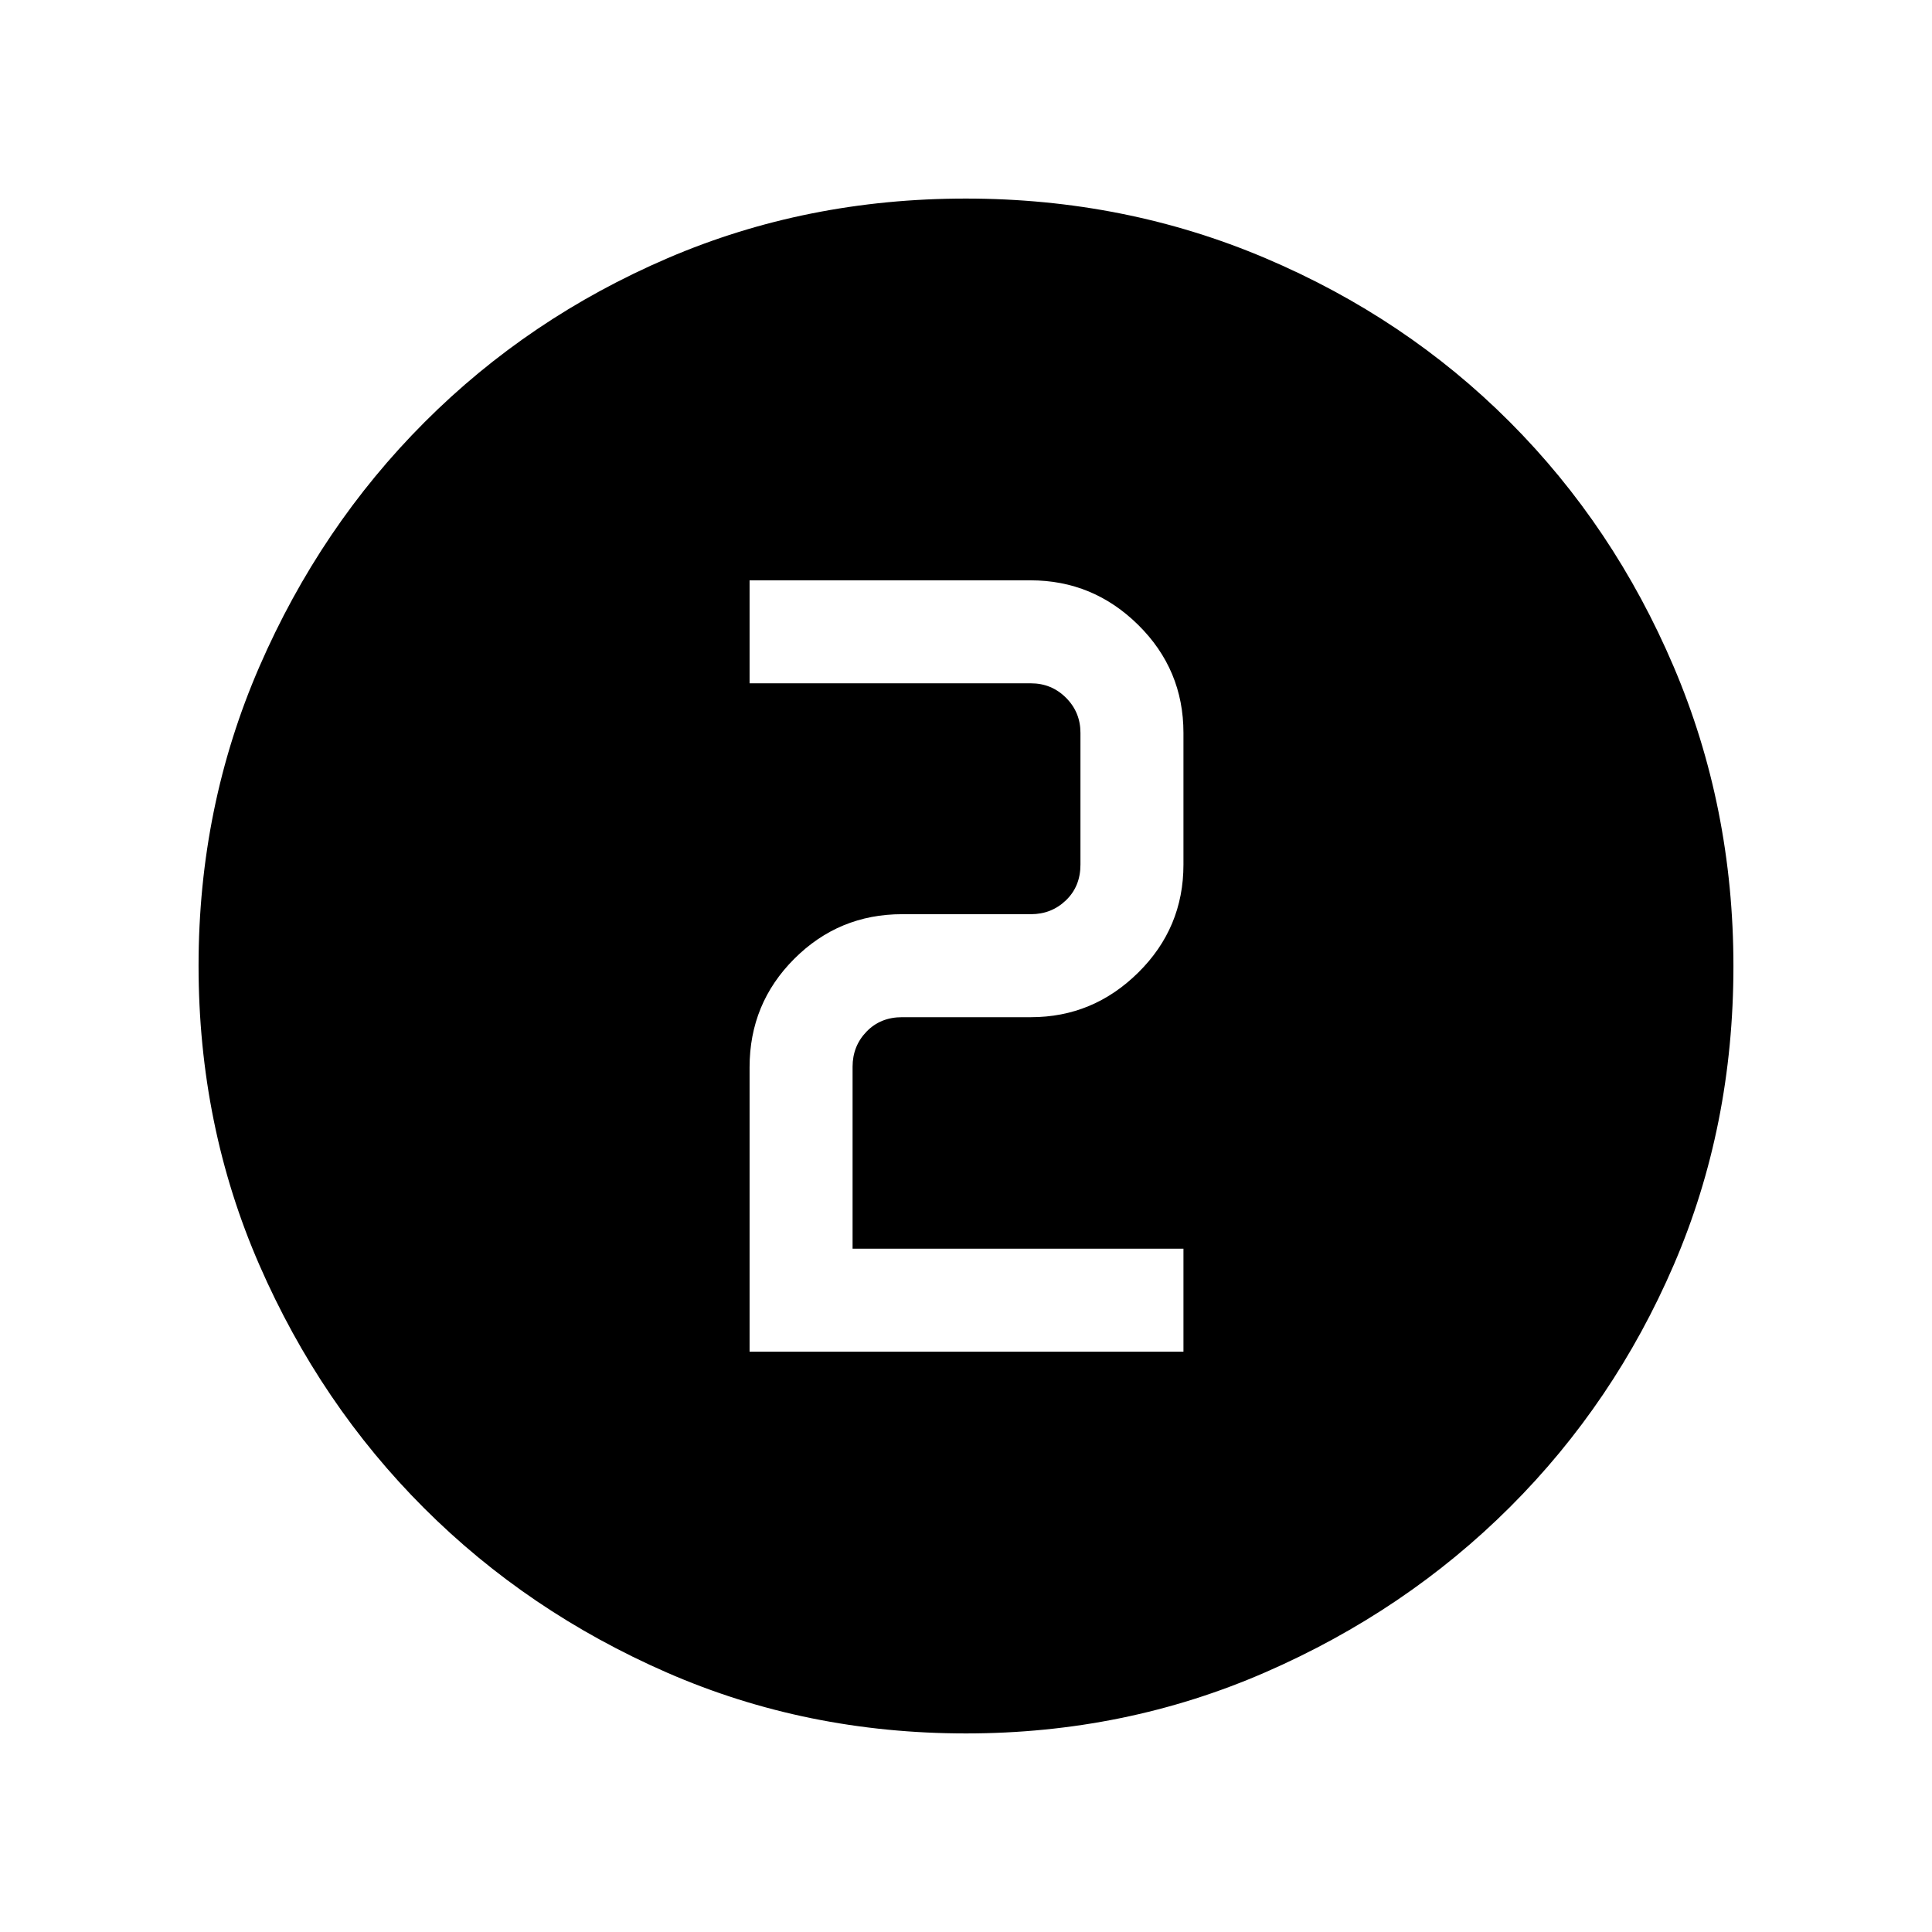 <svg xmlns="http://www.w3.org/2000/svg" height="40" viewBox="0 96 960 960" width="40"><path d="M480.006 957.333q-79.343 0-148.507-30.193-69.165-30.192-120.779-81.761-51.614-51.569-81.834-120.809-30.22-69.24-30.22-148.77 0-79.031 30.252-148.602t82.046-121.422q51.793-51.851 120.758-81.48 68.966-29.629 148.182-29.629 79.067 0 148.838 29.602 69.772 29.603 121.482 81.422 51.711 51.819 81.41 121.55 29.699 69.731 29.699 148.837 0 79.619-29.602 148.336-29.603 68.717-81.408 120.417-51.806 51.7-121.519 82.101-69.713 30.401-148.798 30.401ZM372.462 767.641h215.589v-51.179h-164.41v-90.411q0-10.256 6.923-17.436 6.923-7.179 17.692-7.179h64.001q30.904 0 53.349-22.189 22.445-22.189 22.445-53.606v-65.488q0-31.417-22.445-53.605-22.445-22.189-53.604-22.189h-139.54v51.179h139.795q10.256 0 17.436 7.18 7.179 7.179 7.179 17.435v65.488q0 10.769-7.179 17.692-7.18 6.923-17.436 6.923h-64.001q-31.417 0-53.606 22.189-22.188 22.189-22.188 53.861v141.335Z"/></svg>